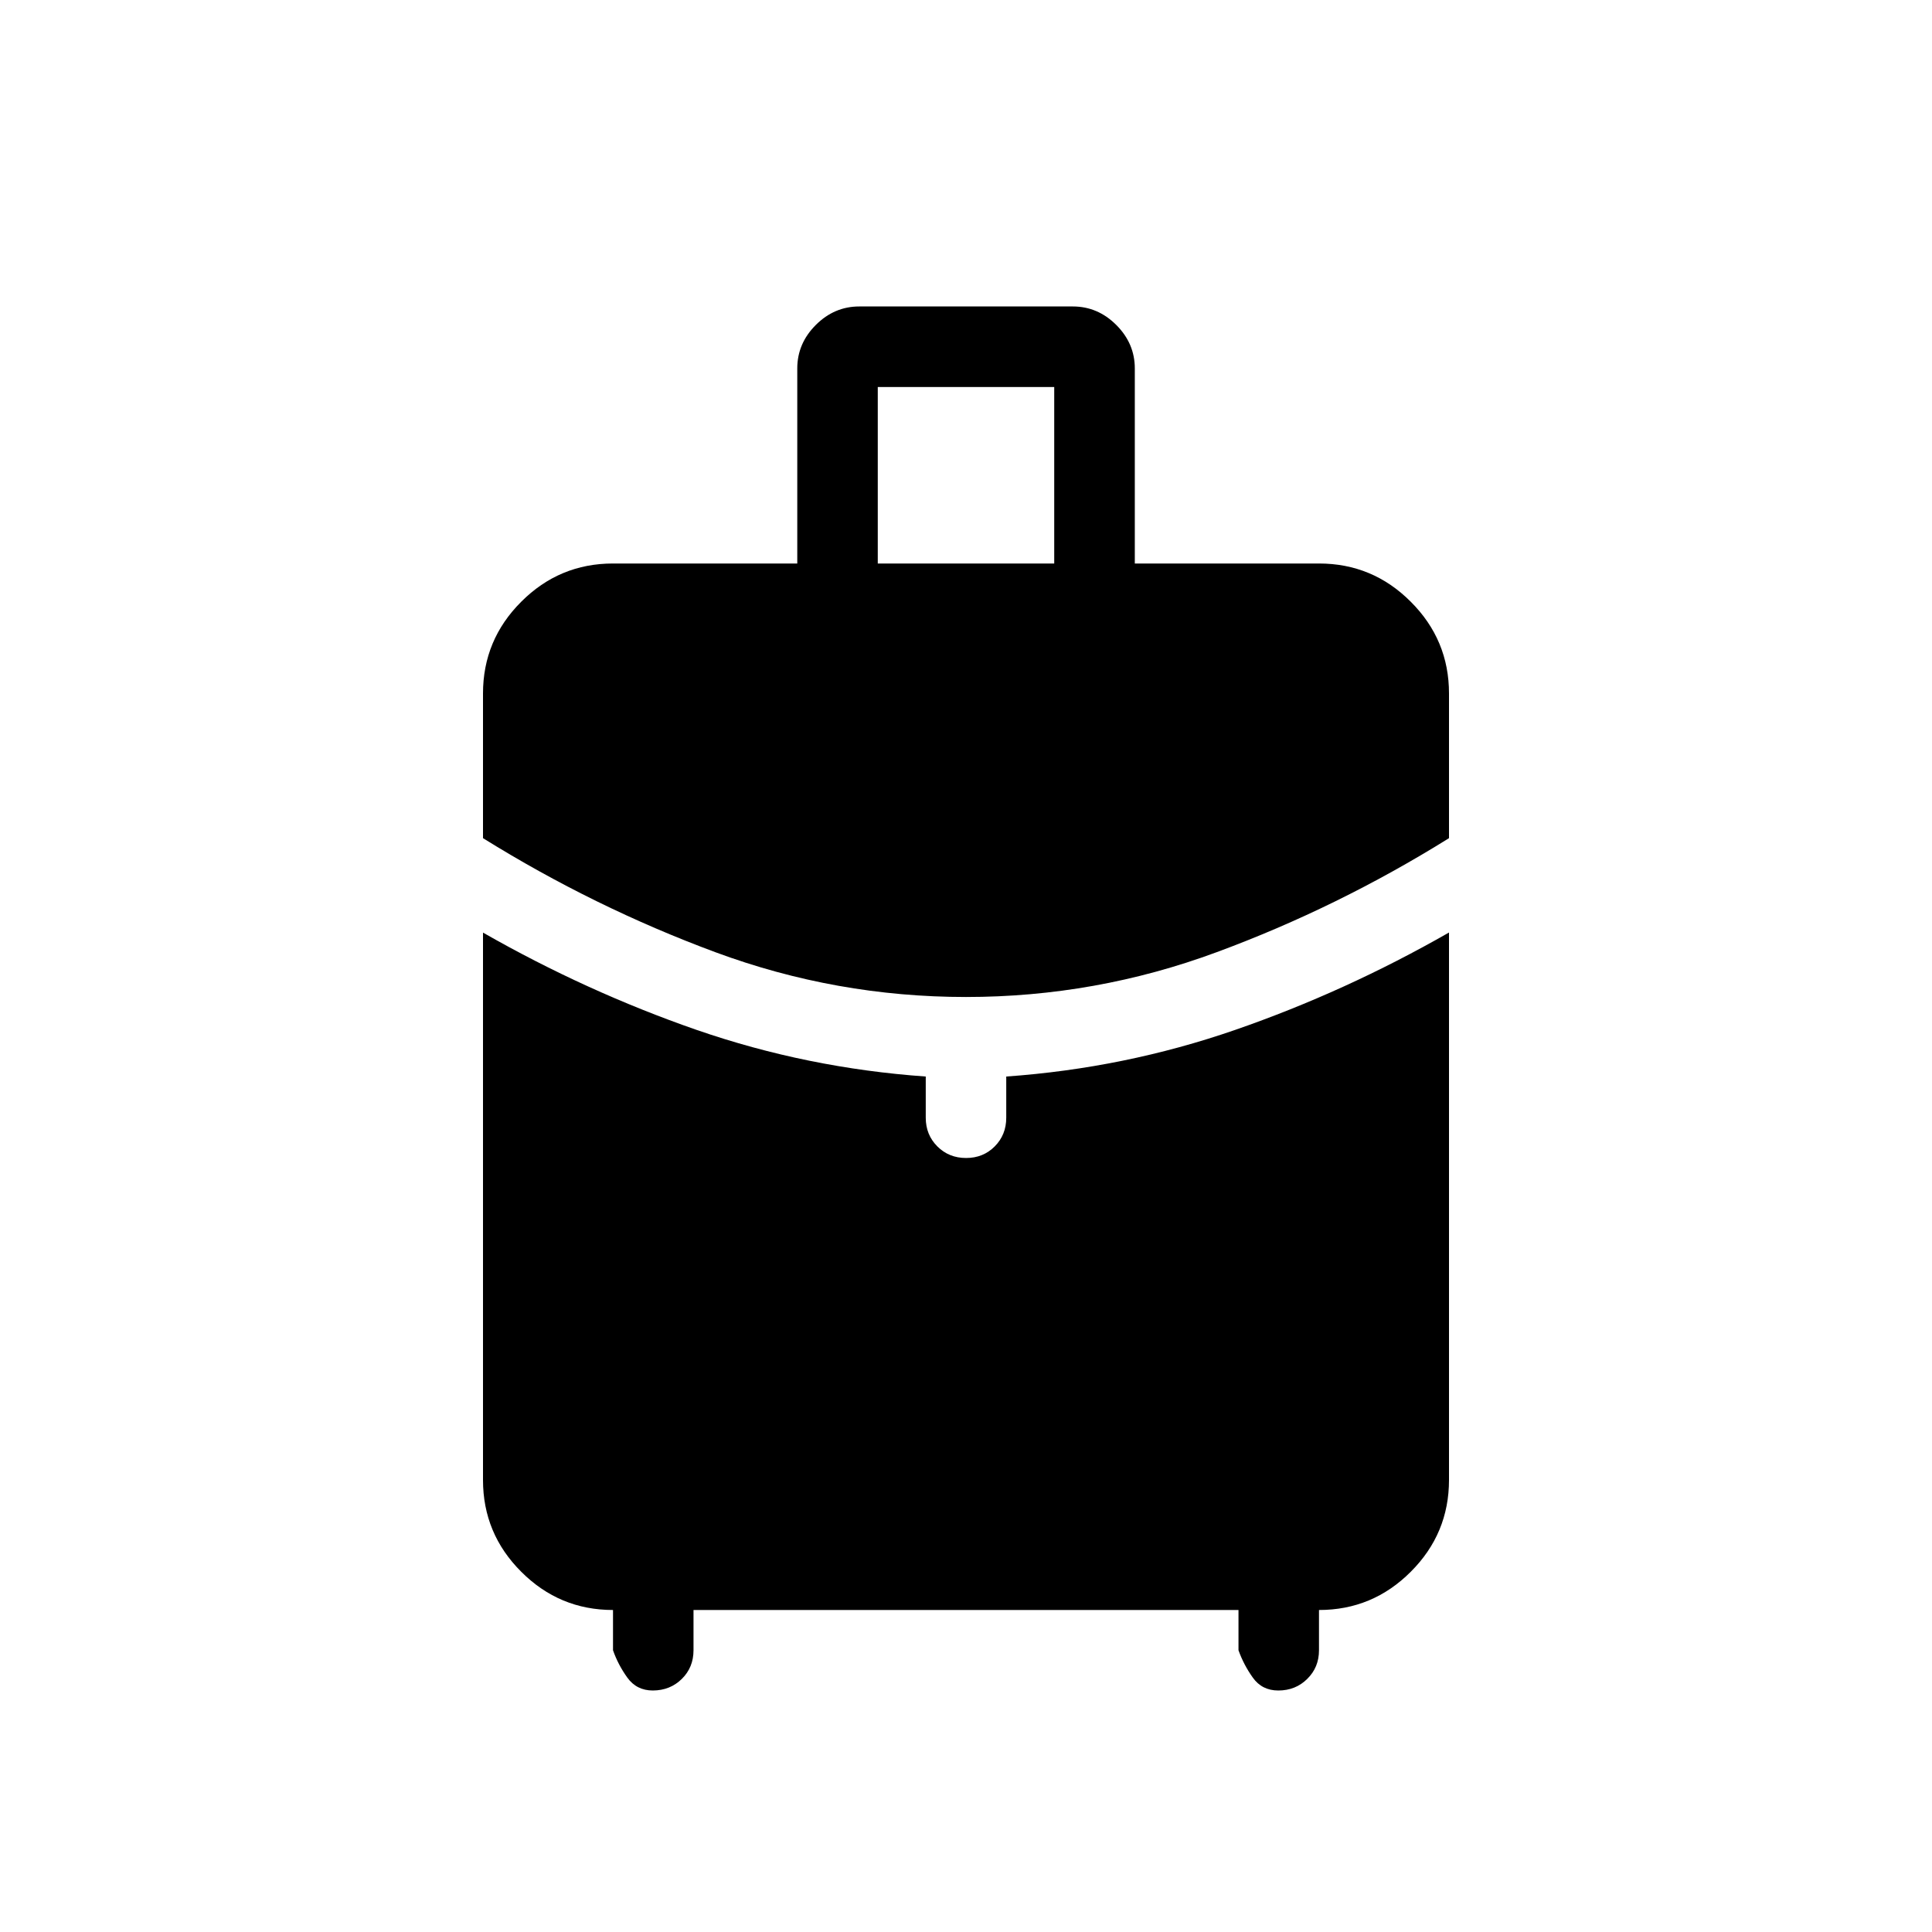 <svg xmlns="http://www.w3.org/2000/svg" width="1em" height="1em" viewBox="0 0 24 24"><path fill="currentColor" d="M10.904 7h2.192V4.808h-2.192zM12 12.385q-1.612 0-3.115-.557Q7.38 11.27 6 10.412V8.615q0-.666.475-1.14Q6.949 7 7.615 7h2.289V4.577q0-.31.23-.54q.23-.23.54-.23h2.653q.31 0 .54.23q.23.23.23.54V7h2.288q.666 0 1.14.475q.475.474.475 1.14v1.797q-1.38.86-2.885 1.416q-1.503.557-3.115.557M7.615 20.5V20q-.666 0-1.14-.475Q6 19.051 6 18.385v-6.8q1.285.734 2.657 1.21q1.372.474 2.843.578v.512q0 .212.144.356t.357.144t.356-.144q.143-.144.143-.356v-.512q1.471-.104 2.843-.579T18 11.584v6.8q0 .667-.475 1.141q-.474.475-1.14.475v.5q0 .213-.146.356q-.145.144-.36.144q-.202 0-.316-.16t-.178-.34V20h-6.77v.5q0 .213-.145.356T8.11 21q-.202 0-.317-.16t-.178-.34"/></svg>